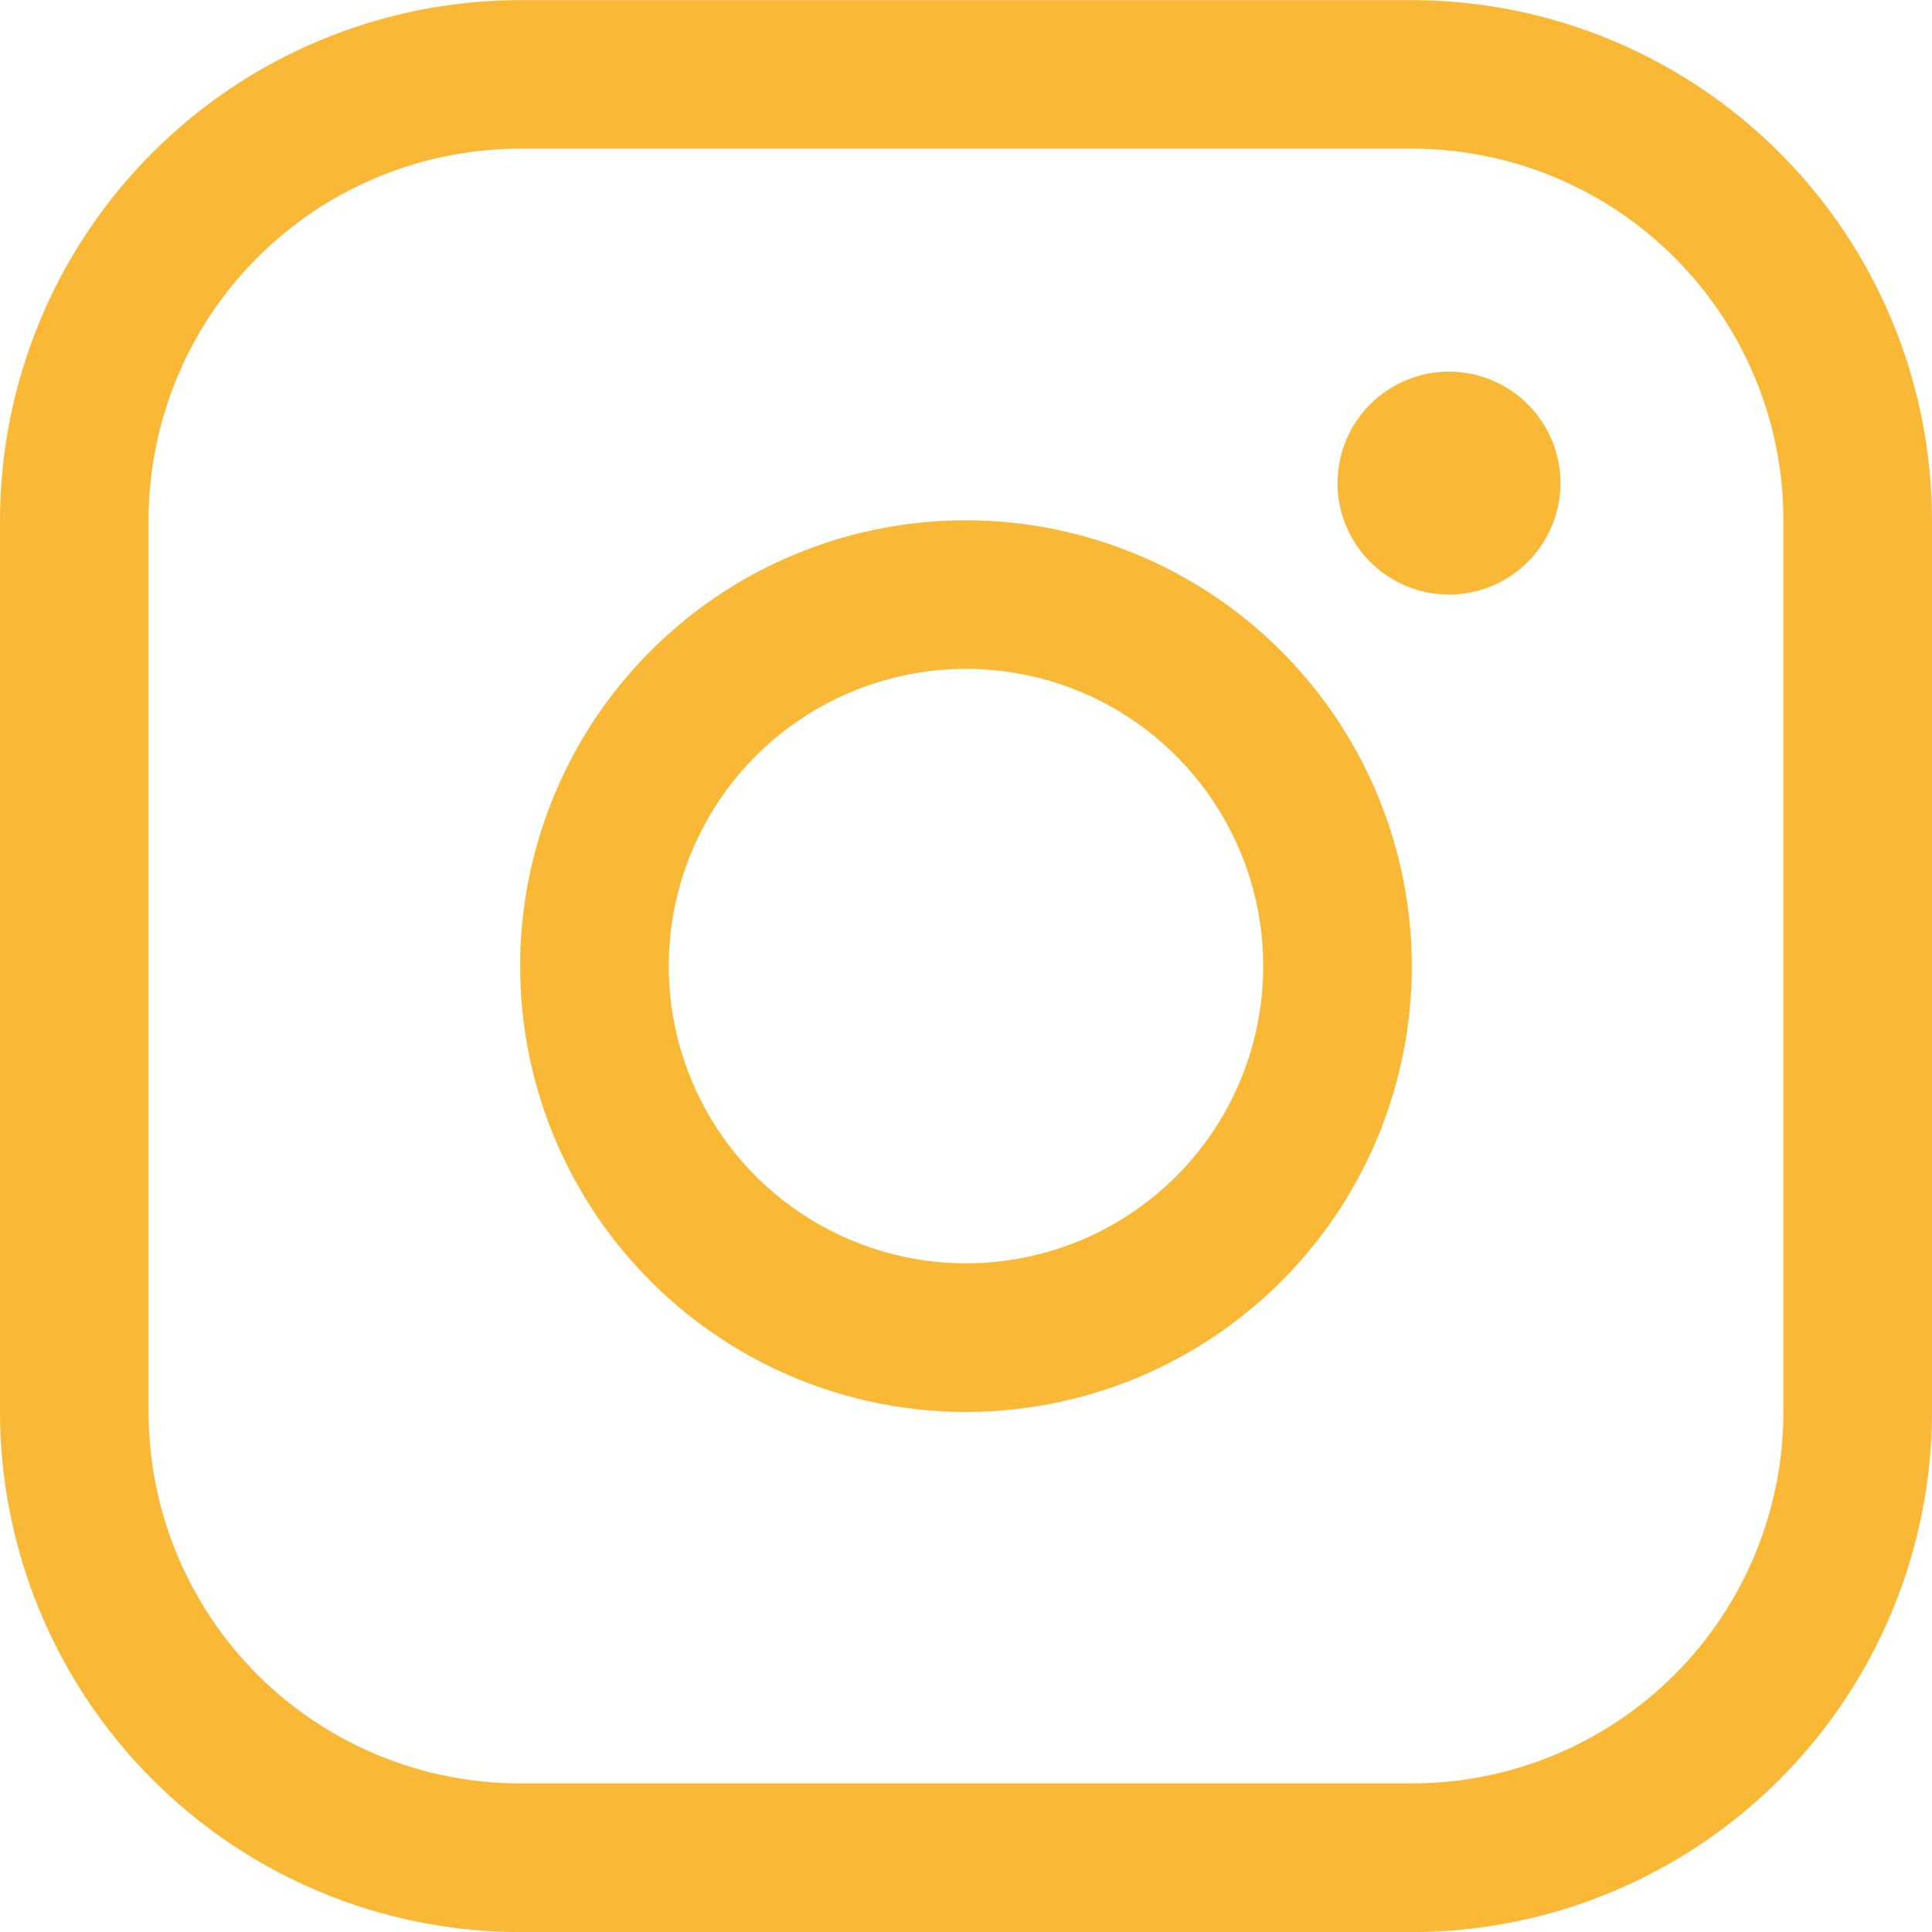 <svg width="20" height="20" viewBox="0 0 20 20" fill="none" xmlns="http://www.w3.org/2000/svg">
<path d="M10 5.386C9.087 5.386 8.195 5.656 7.436 6.163C6.677 6.671 6.085 7.391 5.736 8.235C5.387 9.078 5.295 10.006 5.473 10.901C5.651 11.797 6.091 12.619 6.736 13.264C7.382 13.91 8.204 14.35 9.1 14.528C9.995 14.706 10.923 14.614 11.766 14.265C12.61 13.916 13.33 13.324 13.838 12.565C14.345 11.806 14.615 10.914 14.615 10.001C14.614 8.777 14.127 7.604 13.262 6.739C12.397 5.874 11.224 5.387 10 5.386ZM10 13.078C9.391 13.078 8.797 12.897 8.291 12.559C7.785 12.221 7.39 11.741 7.157 11.178C6.924 10.616 6.863 9.998 6.982 9.401C7.101 8.804 7.394 8.256 7.824 7.825C8.255 7.395 8.803 7.102 9.4 6.983C9.997 6.864 10.615 6.925 11.178 7.158C11.74 7.391 12.22 7.786 12.558 8.292C12.896 8.798 13.077 9.392 13.077 10.001C13.077 10.817 12.753 11.6 12.176 12.177C11.599 12.754 10.816 13.078 10 13.078ZM14.615 0.001H5.385C3.957 0.003 2.588 0.57 1.579 1.58C0.569 2.589 0.002 3.958 0 5.386V14.616C0.002 16.044 0.569 17.413 1.579 18.422C2.588 19.432 3.957 20 5.385 20.001H14.615C16.043 20 17.412 19.432 18.421 18.422C19.431 17.413 19.998 16.044 20 14.616V5.386C19.998 3.958 19.431 2.589 18.421 1.58C17.412 0.57 16.043 0.003 14.615 0.001ZM18.462 14.616C18.462 15.636 18.056 16.615 17.335 17.336C16.614 18.057 15.635 18.462 14.615 18.462H5.385C4.365 18.462 3.386 18.057 2.665 17.336C1.944 16.615 1.538 15.636 1.538 14.616V5.386C1.538 4.366 1.944 3.387 2.665 2.666C3.386 1.945 4.365 1.539 5.385 1.539H14.615C15.635 1.539 16.614 1.945 17.335 2.666C18.056 3.387 18.462 4.366 18.462 5.386V14.616ZM16.154 5.001C16.154 5.229 16.086 5.452 15.959 5.642C15.833 5.832 15.652 5.98 15.442 6.067C15.231 6.154 14.999 6.177 14.775 6.133C14.551 6.088 14.345 5.978 14.184 5.817C14.023 5.655 13.913 5.45 13.868 5.226C13.824 5.002 13.847 4.77 13.934 4.559C14.021 4.349 14.169 4.168 14.359 4.042C14.549 3.915 14.772 3.847 15 3.847C15.306 3.847 15.6 3.969 15.816 4.185C16.032 4.401 16.154 4.695 16.154 5.001Z" fill="#FAB837"/>
</svg>
